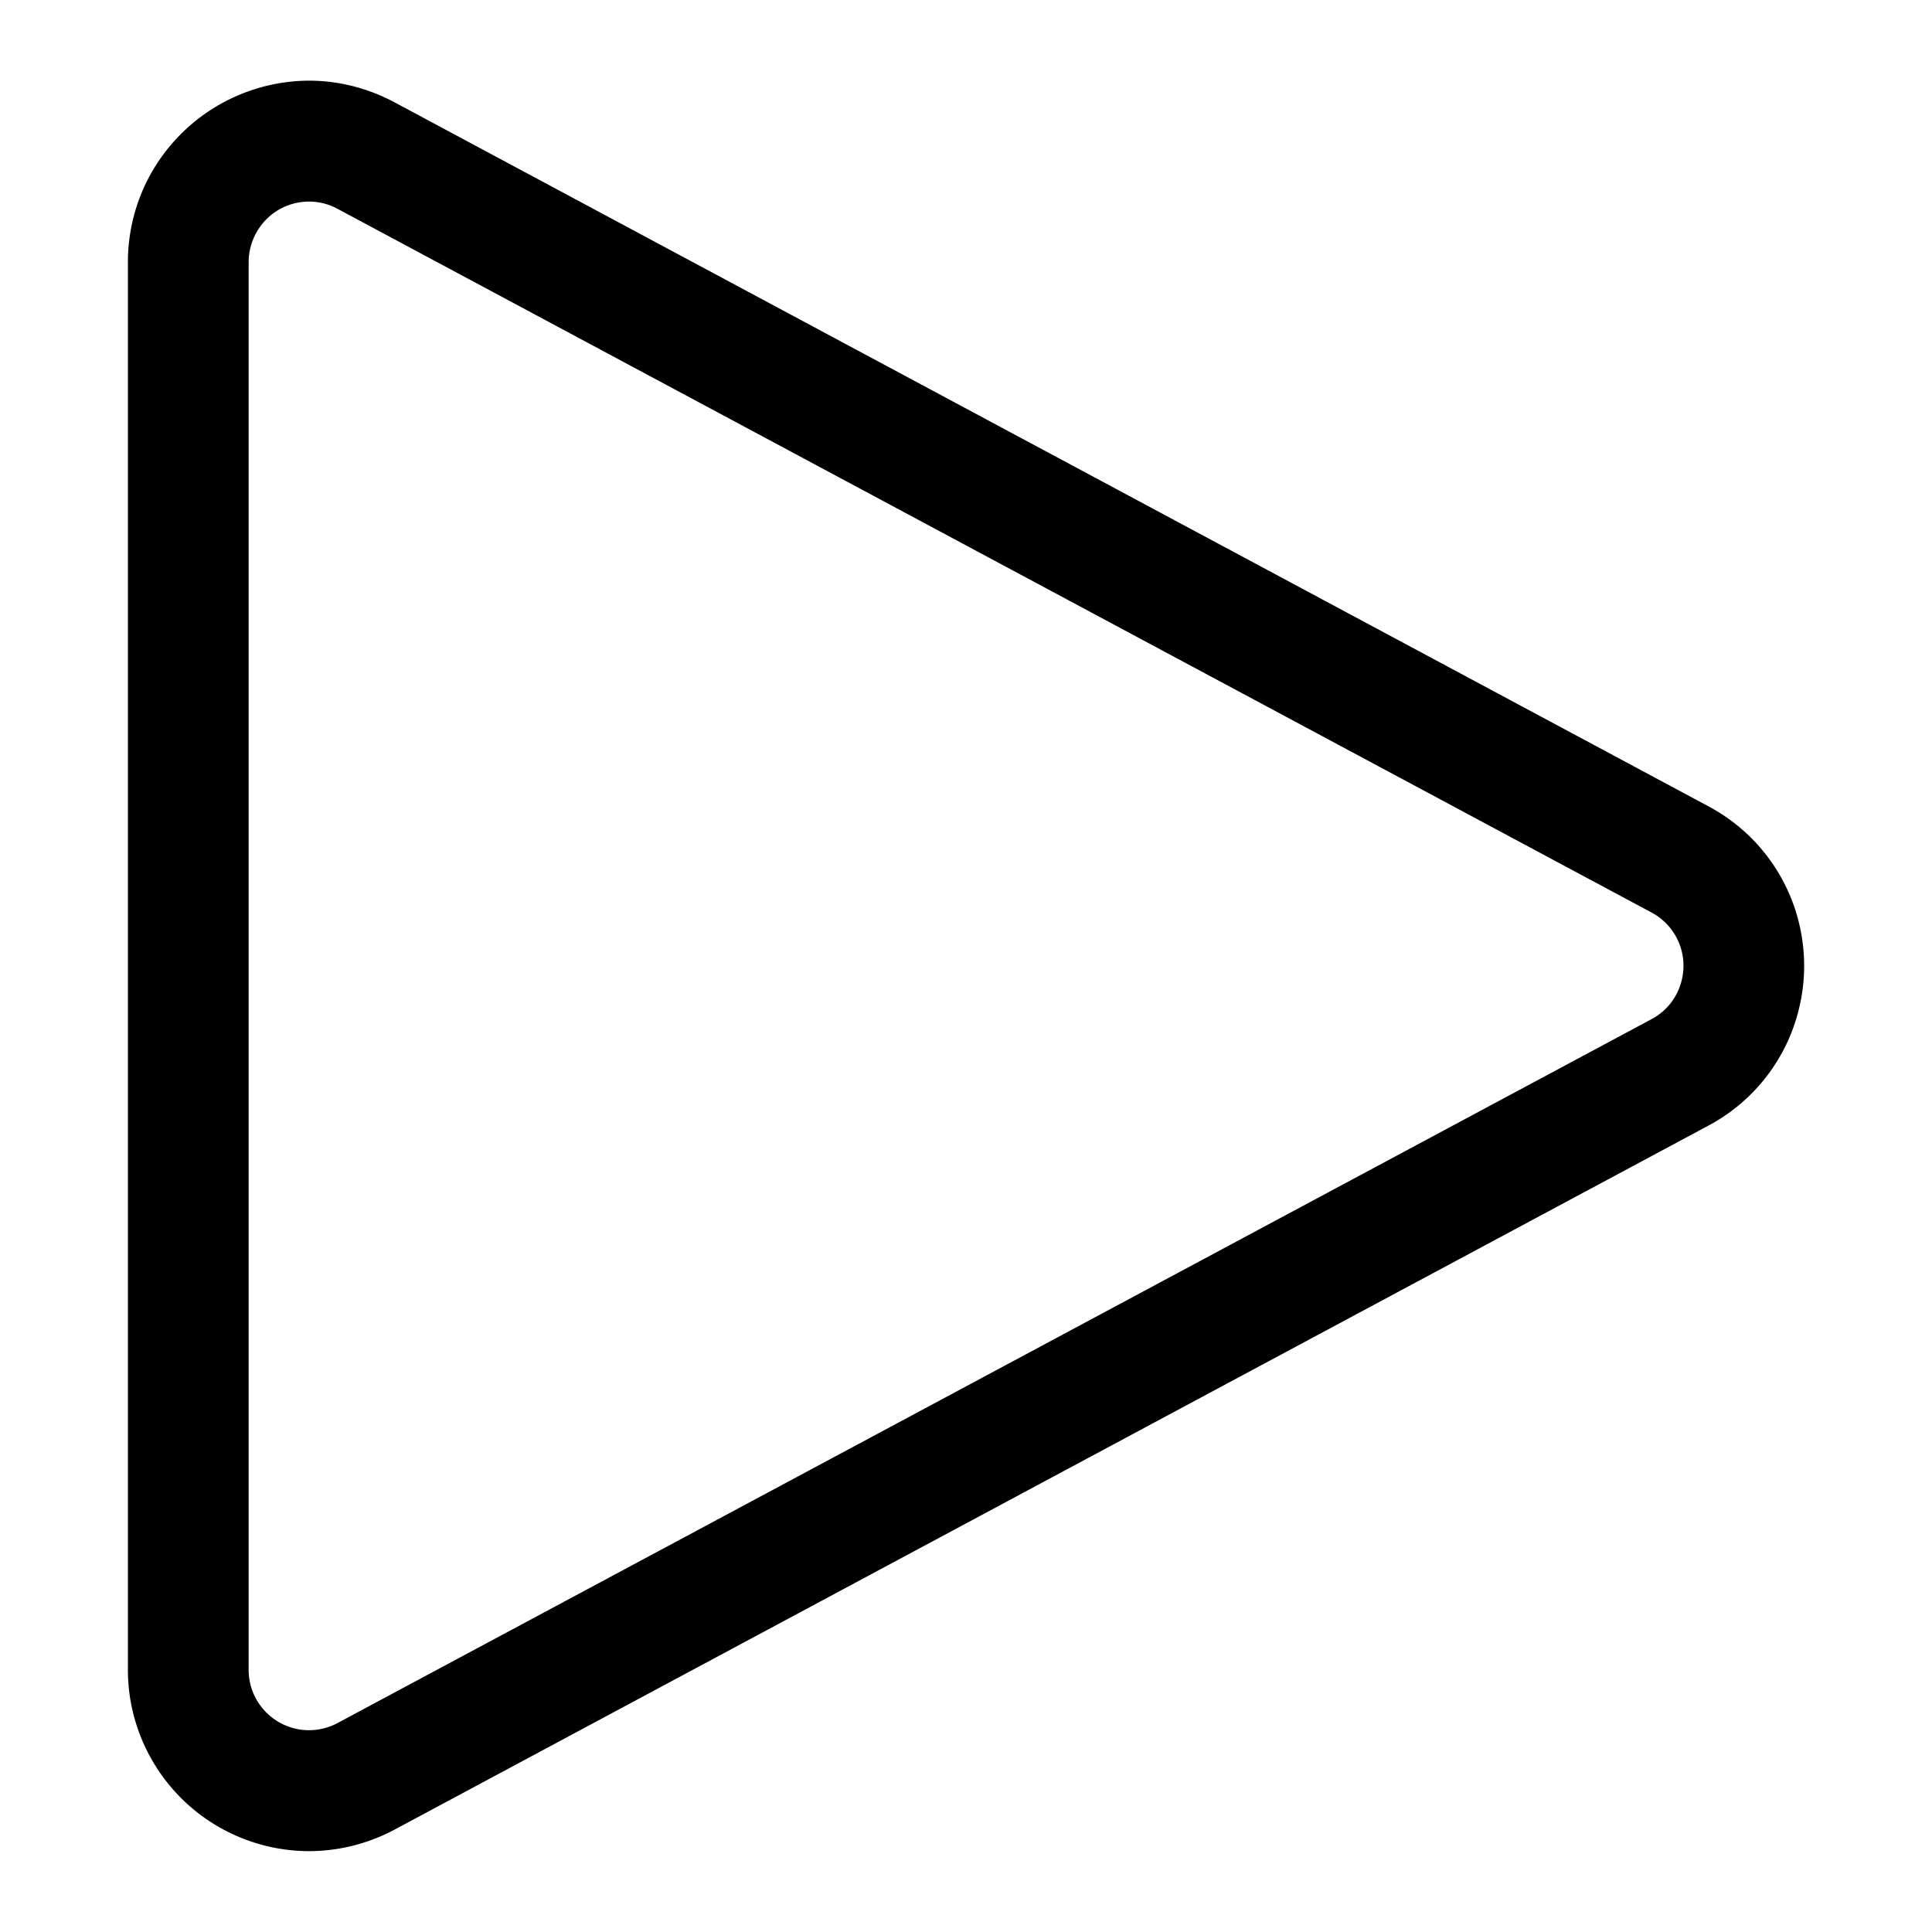 <svg xmlns="http://www.w3.org/2000/svg" width="20" height="20" fill="none" viewBox="0 0 20 20">
  <path fill="#000" d="M3.2 19.163a1.878 1.878 0 0 1-1.876-1.875V2.712c0-.309.077-.615.223-.887A1.886 1.886 0 0 1 3.2.835c.306 0 .611.078.884.224l13.602 7.288a1.867 1.867 0 0 1 .981 1.466c.025.245 0 .493-.071.729a1.867 1.867 0 0 1-.91 1.11L4.085 18.94a1.89 1.89 0 0 1-.886.223Zm0-17.076a.62.62 0 0 0-.502.253.627.627 0 0 0-.124.372v14.575a.625.625 0 0 0 .92.55l13.603-7.287a.617.617 0 0 0 .303-.37.624.624 0 0 0-.302-.733L3.495 2.162a.613.613 0 0 0-.295-.075Z"/>
</svg>
